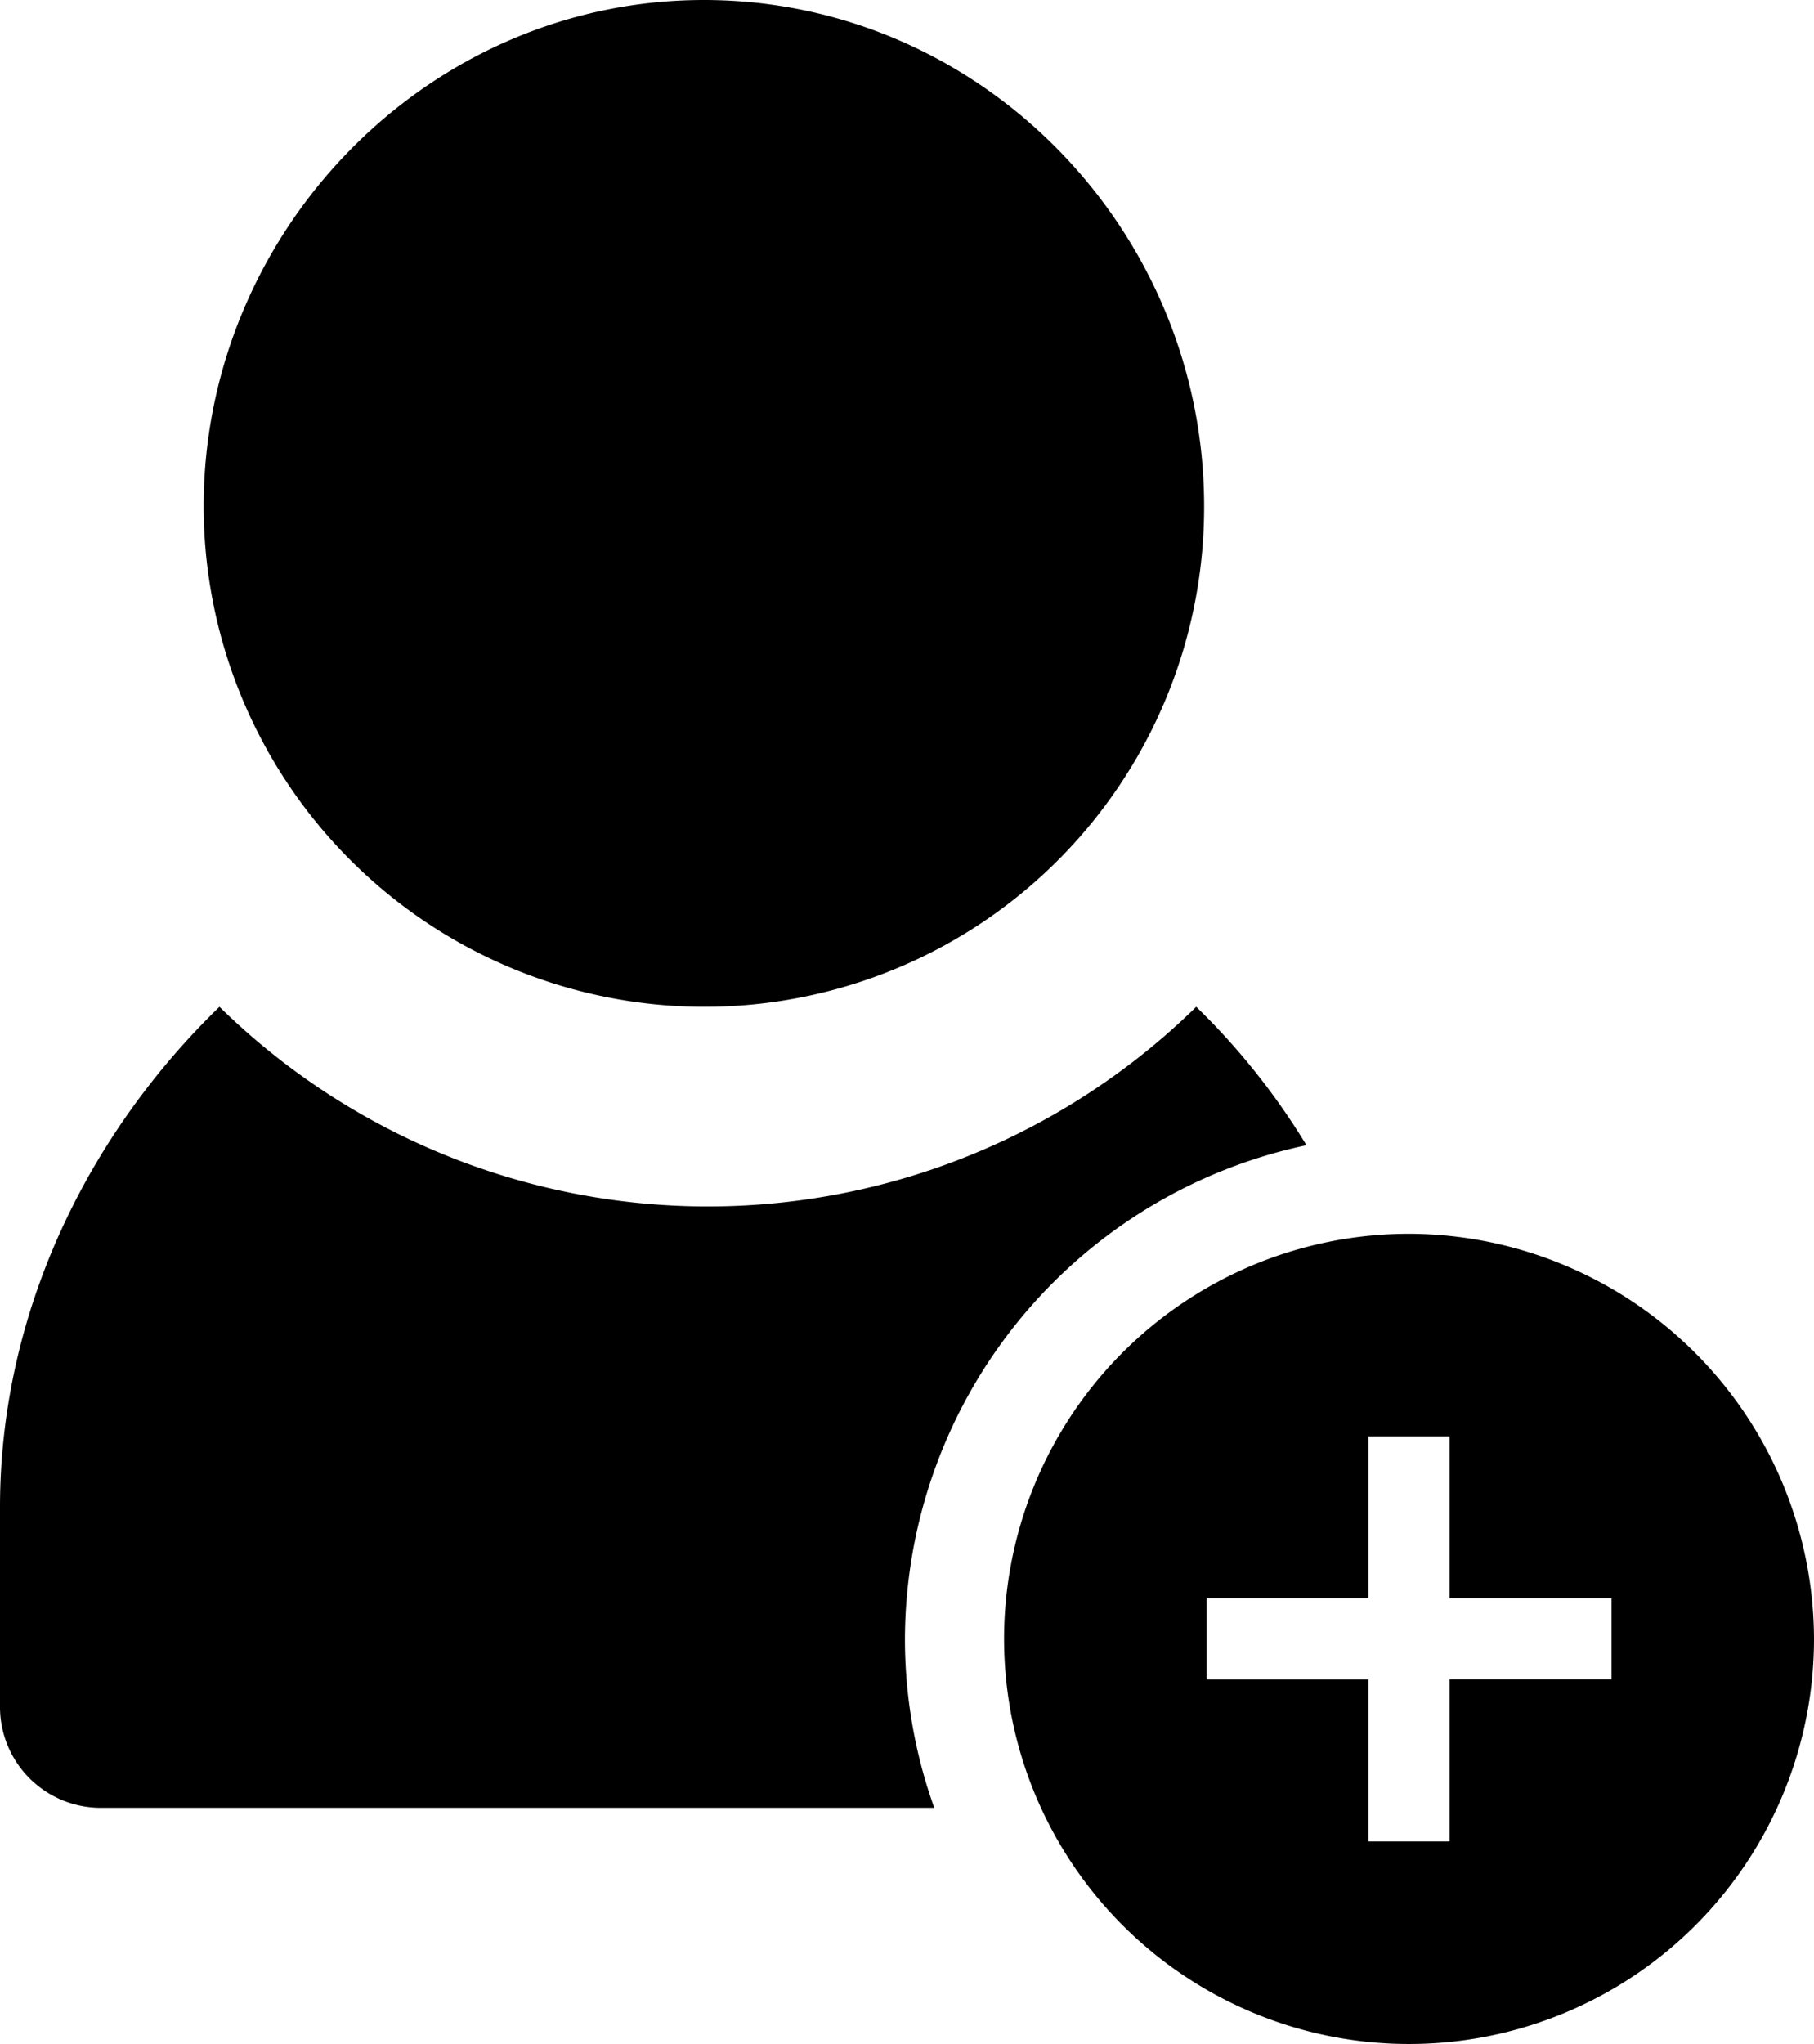 <svg id="Capa_1" data-name="Capa 1" xmlns="http://www.w3.org/2000/svg" viewBox="0 0 215.91 243.2"><title>add-participant</title><path d="M112.07,120.79a59.46,59.46,0,0,0,59.54-59.54C171.61,28.3,145,1,112.07,1S52.53,28.53,52.53,61.25A59.61,59.61,0,0,0,112.07,120.79Z" transform="translate(-28.29 -1)"/><path d="M196,147.8A48.2,48.2,0,1,0,244.2,196,48.34,48.34,0,0,0,196,147.8Zm24.1,53H200.82V220.1h-9.64V200.82H171.9v-9.64h19.28V171.9h9.64v19.28H220.1Z" transform="translate(-28.29 -1)"/><path d="M183.79,137.26a83,83,0,0,0-13.12-16.47,83,83,0,0,1-116.26,0C38.88,135.85,28.29,157,28.29,180.33V204.1a12,12,0,0,0,12,12h99.2A59.59,59.59,0,0,1,136,196,60.23,60.23,0,0,1,183.79,137.26Z" transform="translate(-28.29 -1)"/></svg>